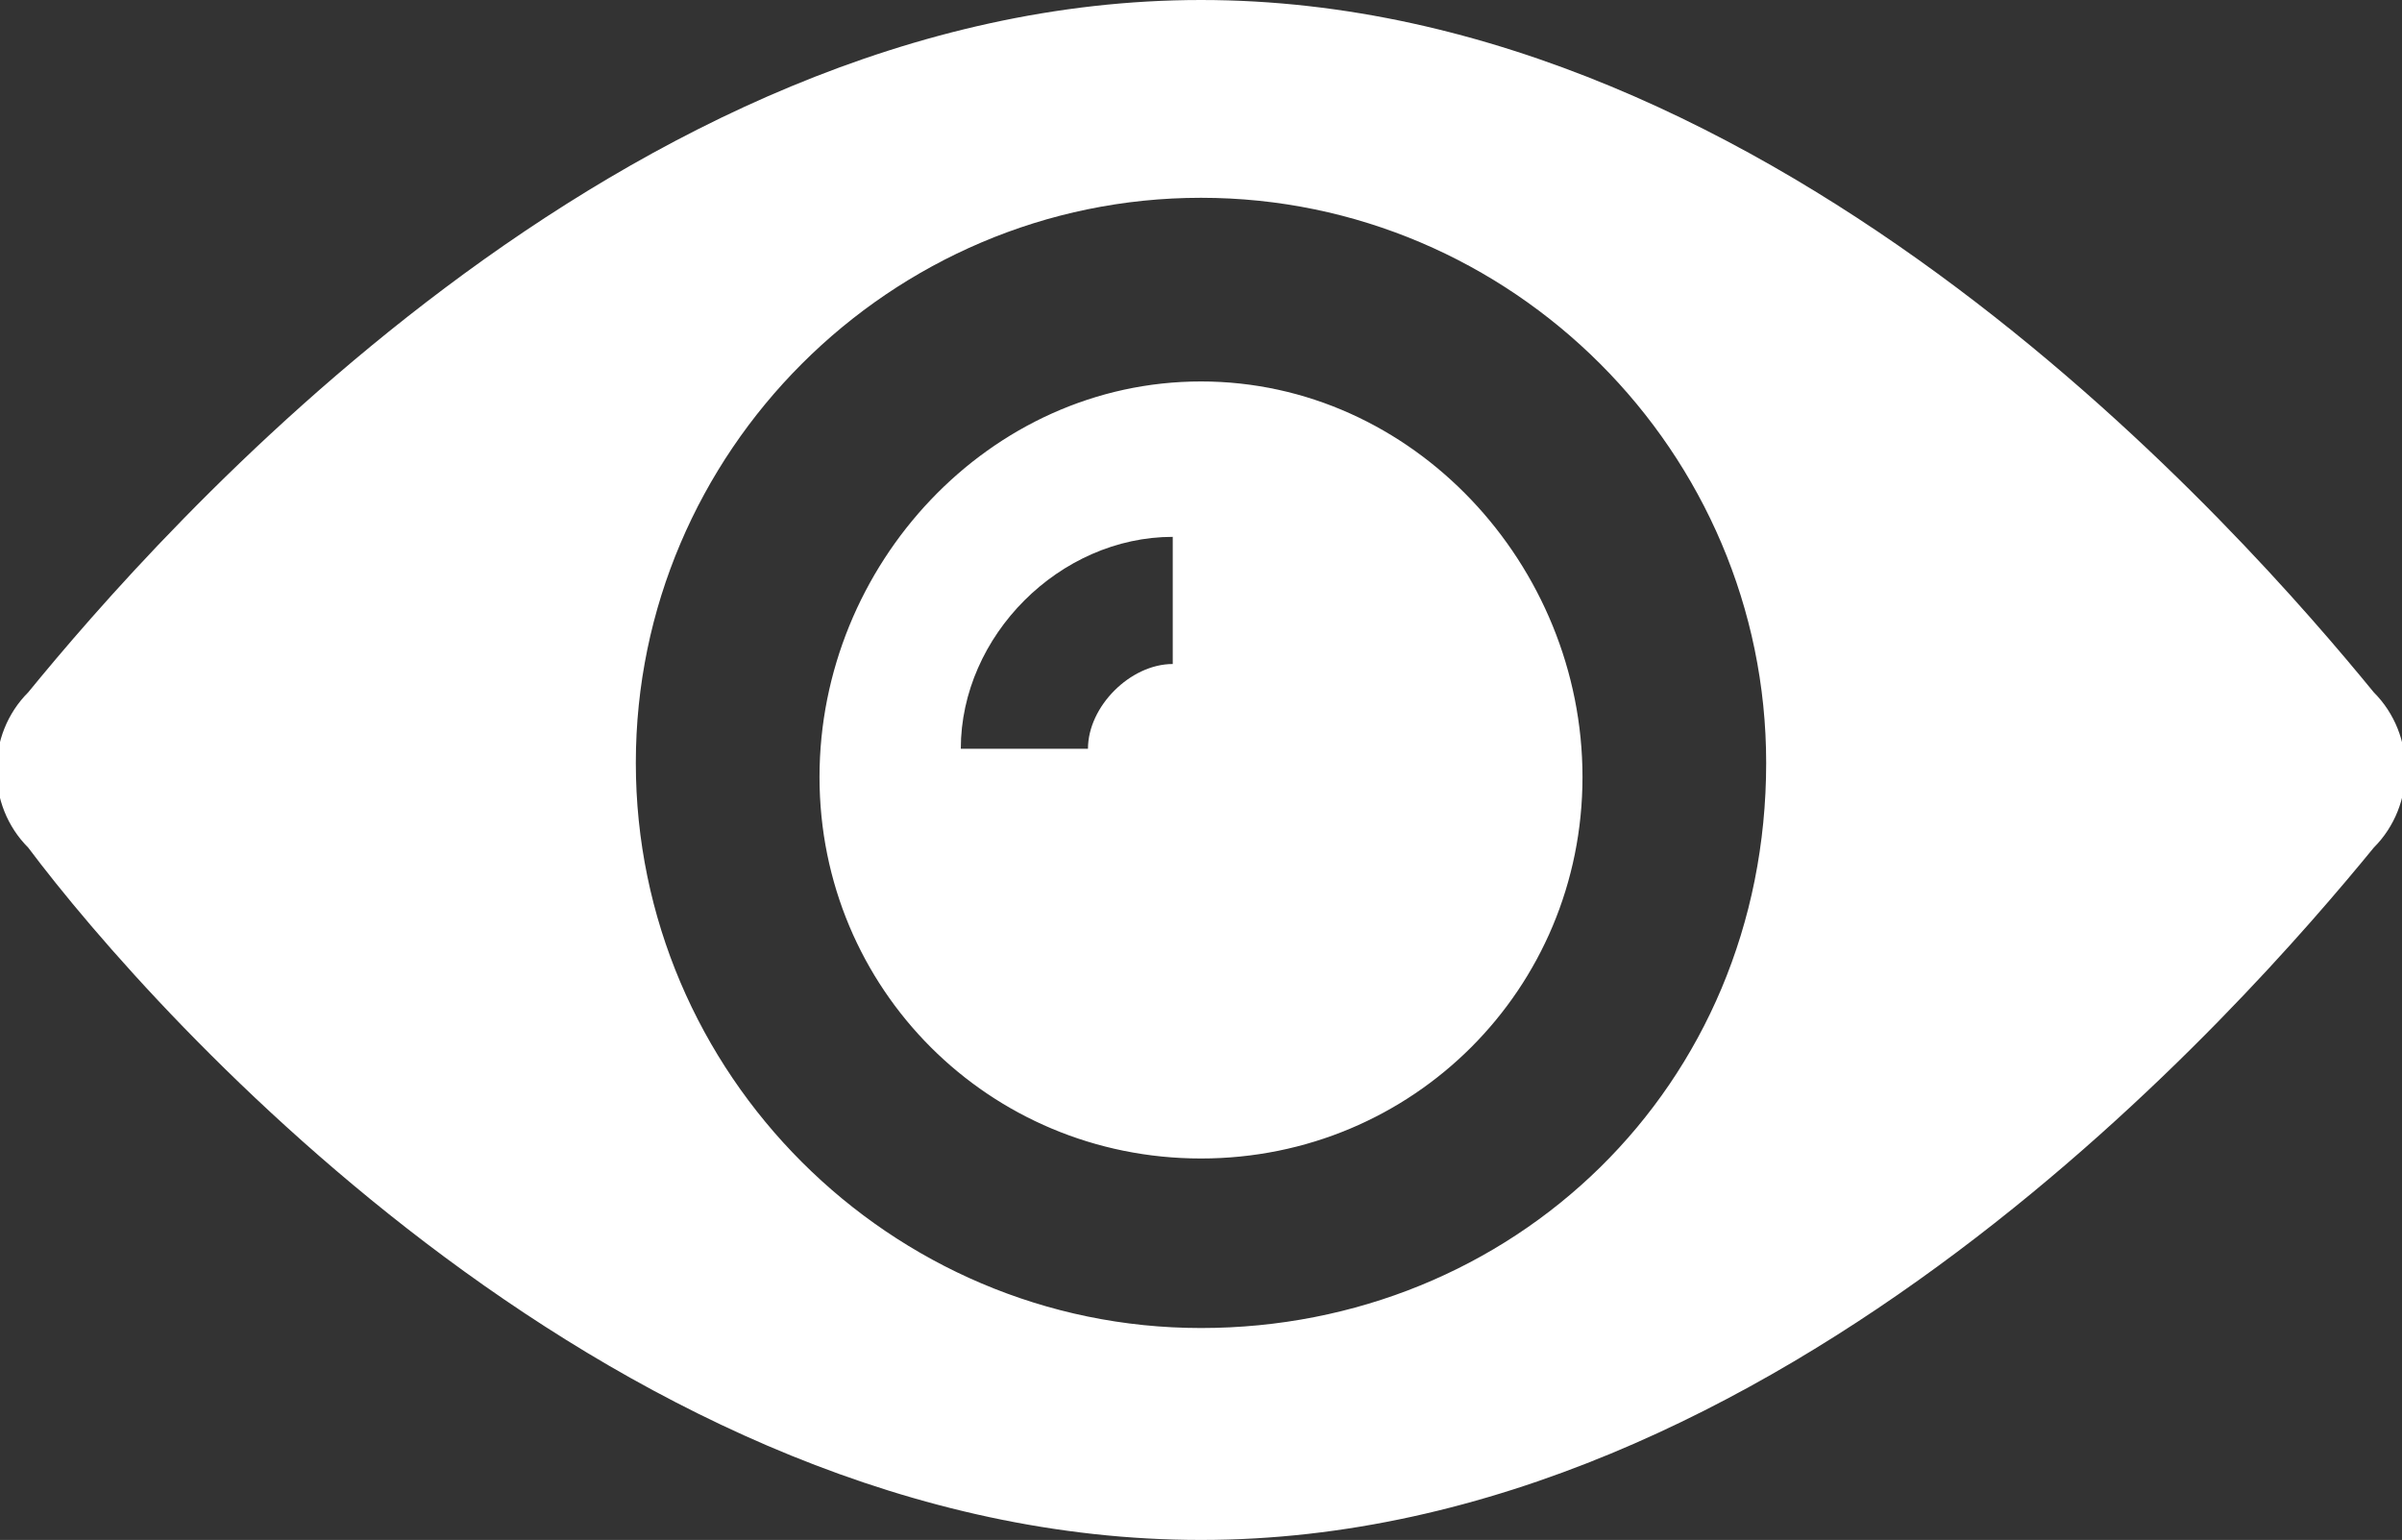 <?xml version="1.0" encoding="utf-8"?>
<!-- Generator: Adobe Illustrator 21.1.0, SVG Export Plug-In . SVG Version: 6.00 Build 0)  -->
<svg version="1.1" id="Layer_1" xmlns="http://www.w3.org/2000/svg" xmlns:xlink="http://www.w3.org/1999/xlink" x="0px" y="0px"
	 width="17px" height="10.9px" viewBox="0 0 17 10.9" style="enable-background:new 0 0 17 10.9;" xml:space="preserve">
<rect x="0" y="0" width="17" height="10.9" fill="#333333" stroke="none"/>
<style type="text/css">
	.st0{fill:#fff;}
</style>
<g>
	<g>
		<path class="st0" d="M8.5,2.7C7,2.7,5.8,4,5.8,5.5S7,8.2,8.5,8.2c1.5,0,2.7-1.2,2.7-2.7S10,2.7,8.5,2.7z M8.3,4.7
			c-0.3,0-0.6,0.3-0.6,0.6H6.8c0-0.8,0.7-1.5,1.5-1.5V4.7z M16.8,4.9C15.9,3.8,12.6,0,8.5,0C4.4,0,1.1,3.8,0.2,4.9
			c-0.3,0.3-0.3,0.8,0,1.1c0.9,1.2,4.2,4.9,8.3,4.9c4.1,0,7.4-3.8,8.3-4.9C17.1,5.7,17.1,5.2,16.8,4.9z M8.5,9.4c-2.2,0-4-1.8-4-4
			c0-2.2,1.8-4,4-4c2.2,0,4,1.8,4,4C12.5,7.7,10.7,9.4,8.5,9.4z"/>
	</g>
</g>
</svg>
